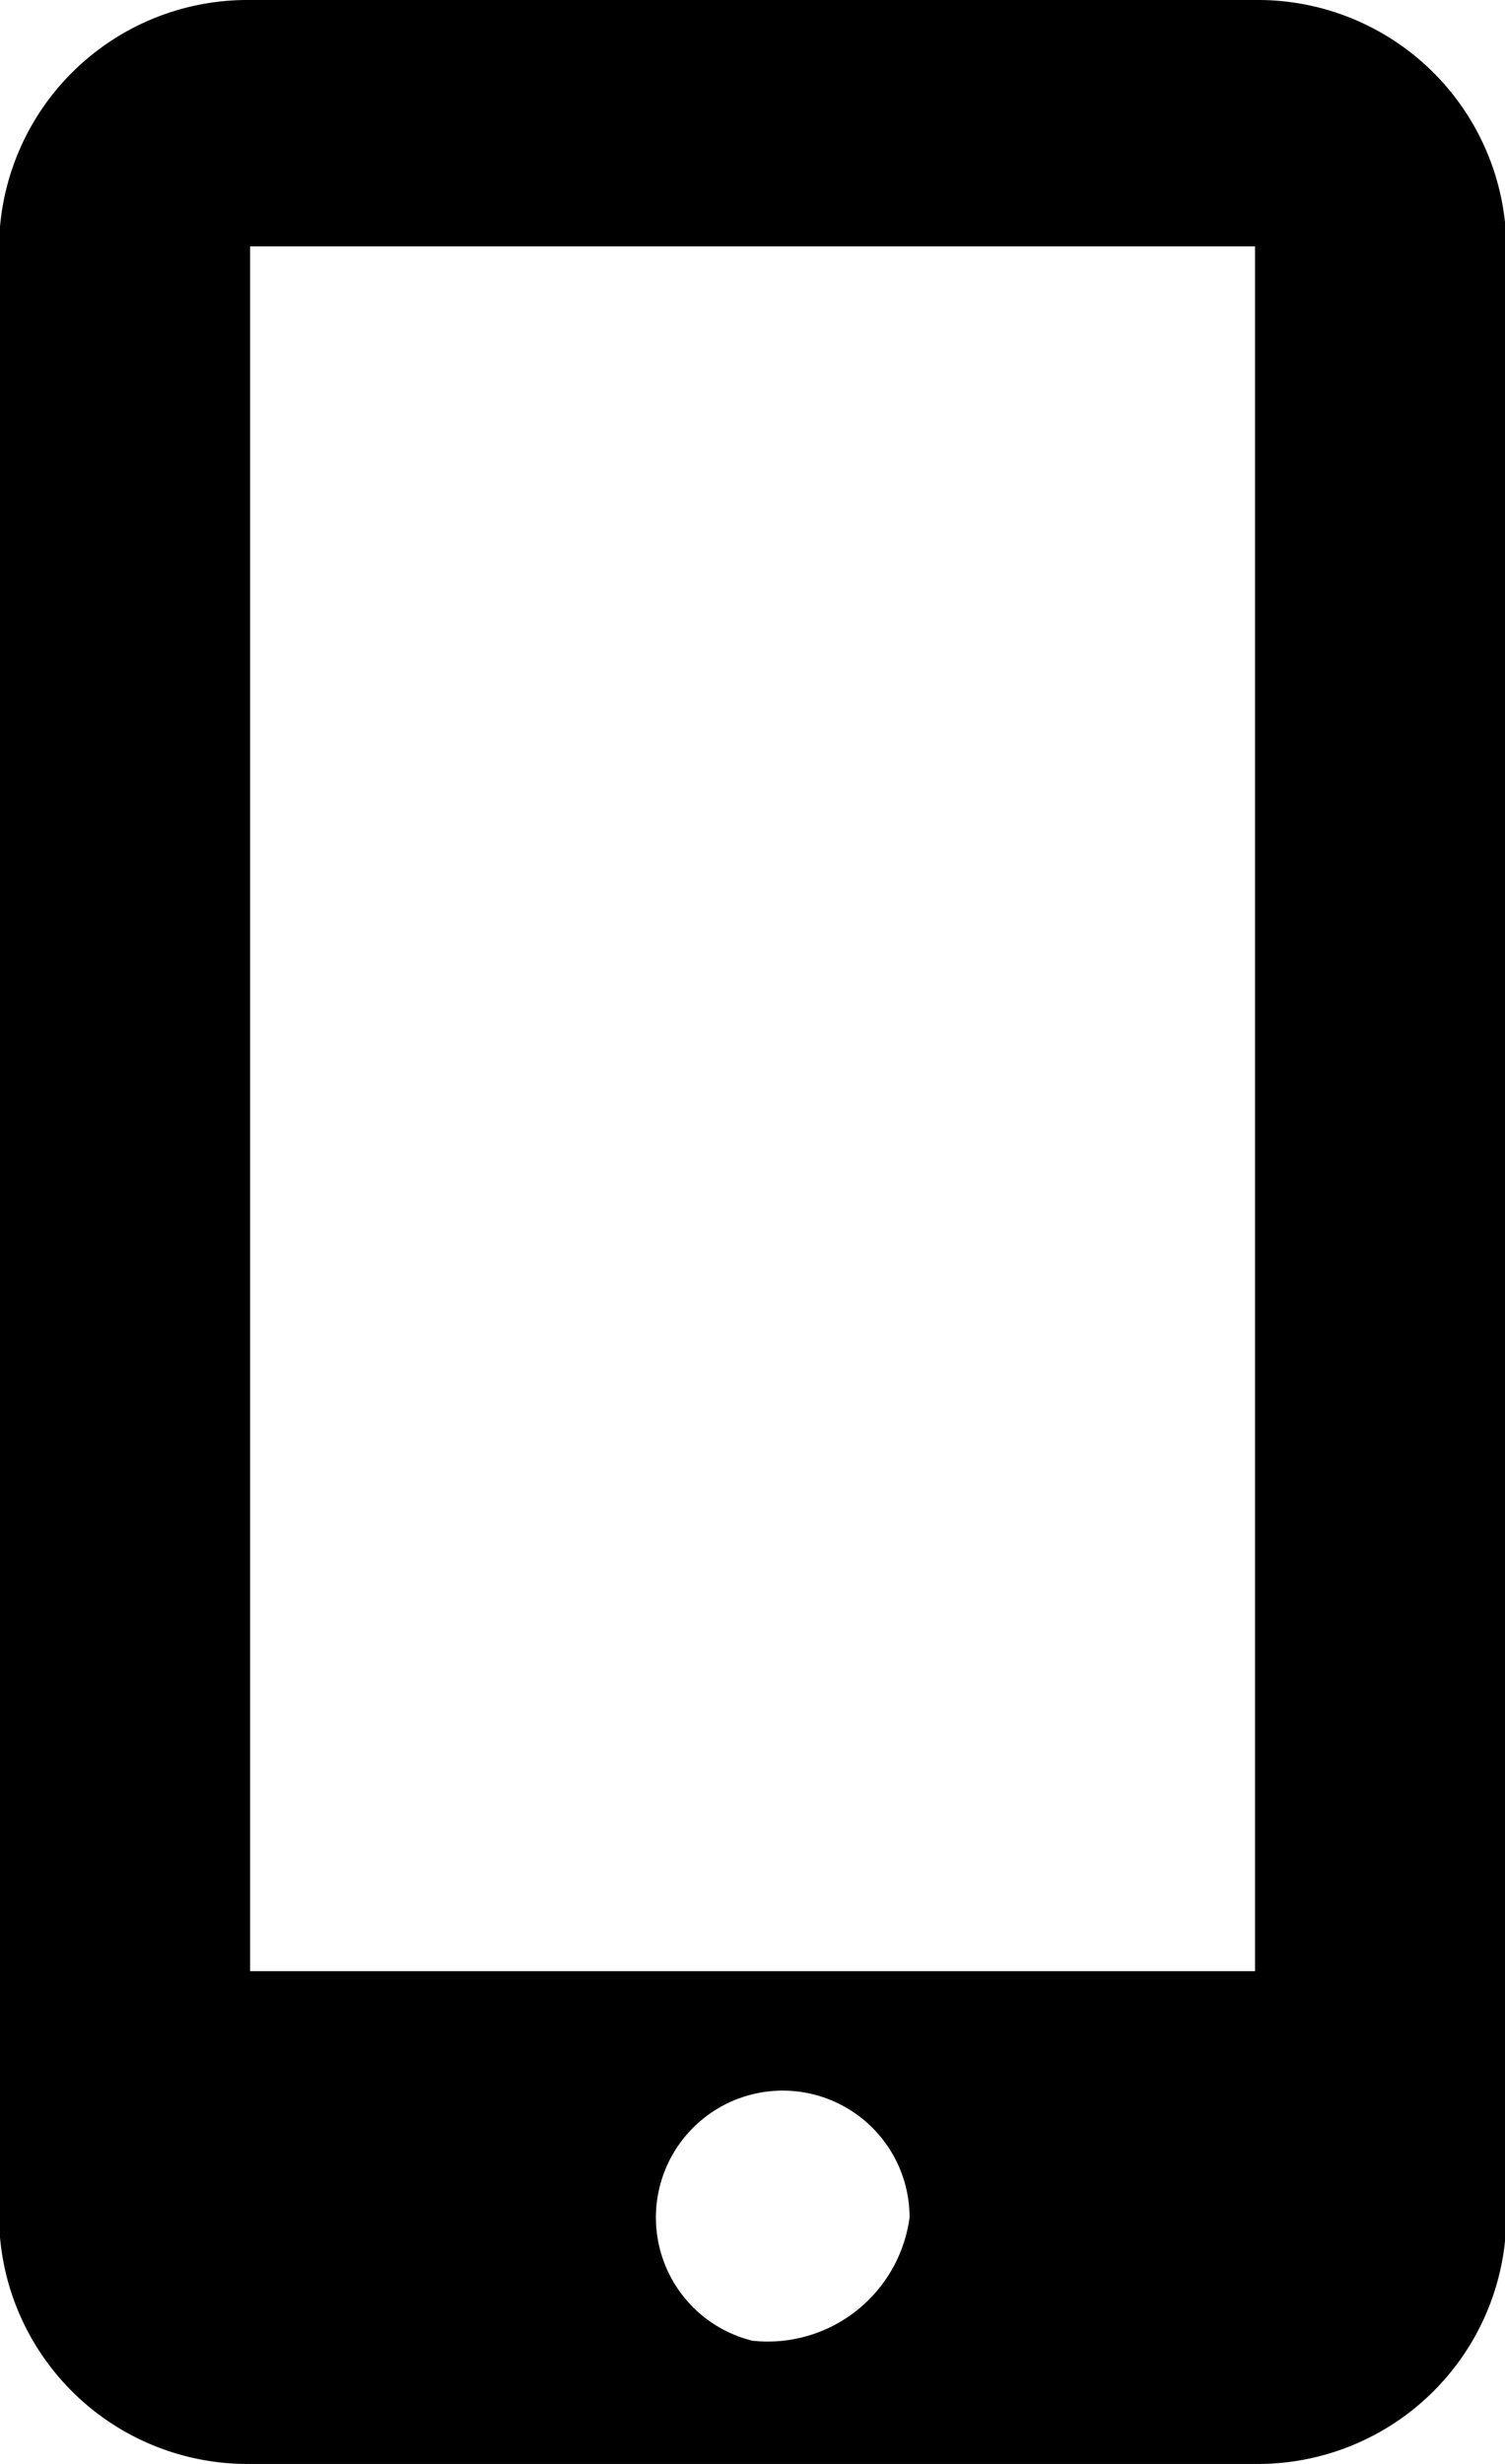 <svg xmlns="http://www.w3.org/2000/svg" viewBox="0 0 11 18">
  <path d="M755.177,81h-7.351a1.816,1.816,0,0,0-1.833,1.8V97.2a1.816,1.816,0,0,0,1.833,1.8h7.35a1.816,1.816,0,0,0,1.834-1.8V82.793A1.816,1.816,0,0,0,755.177,81ZM751.5,98.1a0.927,0.927,0,1,1,1.148-.9A1.046,1.046,0,0,1,751.5,98.1Zm3.673-2.7h-7.345V82.8h7.345V95.4Z" transform="translate(-746 -81)"/>
</svg>
